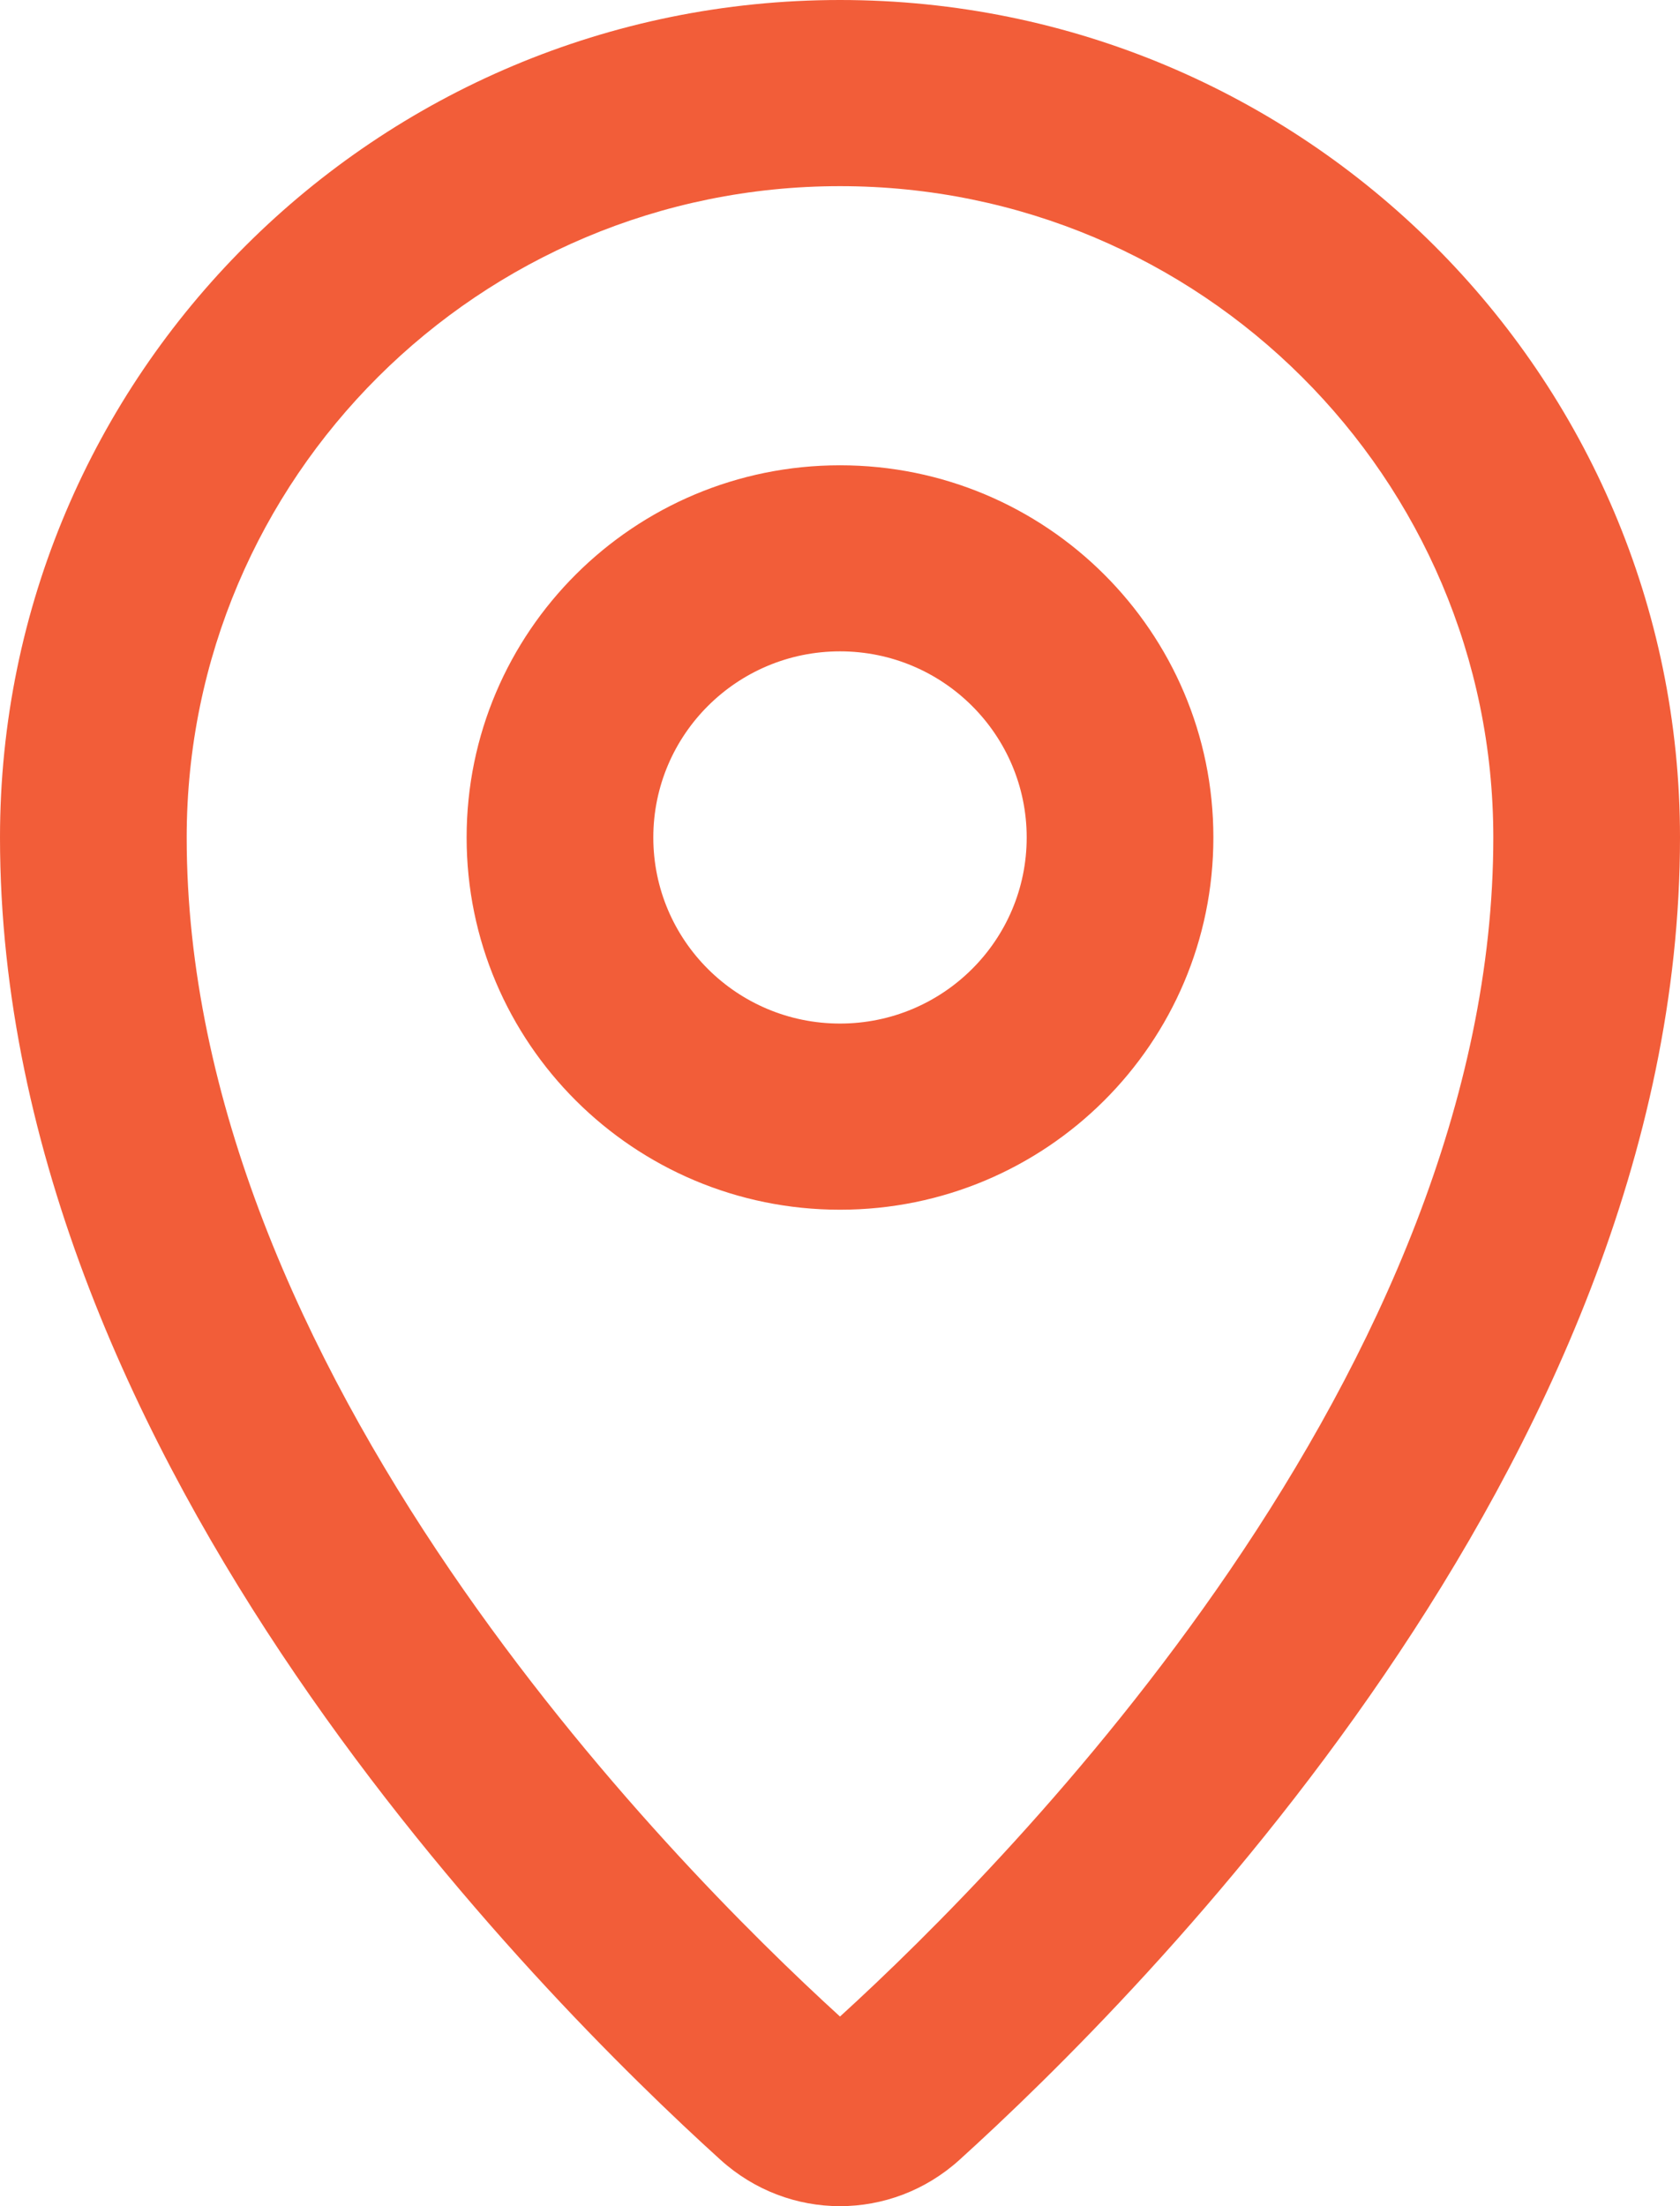 <svg width="16" height="21" viewBox="0 0 16 21" fill="none" xmlns="http://www.w3.org/2000/svg">
<path fill-rule="evenodd" clip-rule="evenodd" d="M8 1.772C4.564 1.772 1.778 4.548 1.778 7.972C1.778 10.479 2.899 12.911 4.287 14.947C5.636 16.925 7.182 18.45 8 19.195C8.818 18.45 10.364 16.925 11.713 14.947C13.101 12.911 14.222 10.479 14.222 7.972C14.222 4.548 11.436 1.772 8 1.772ZM0 7.972C0 3.569 3.582 0 8 0C12.418 0 16 3.569 16 7.972C16 10.985 14.666 13.769 13.184 15.942C11.694 18.127 9.996 19.782 9.138 20.559C8.488 21.147 7.512 21.147 6.862 20.559C6.004 19.782 4.306 18.127 2.816 15.942C1.334 13.769 0 10.985 0 7.972ZM8 6.2C7.018 6.2 6.222 6.994 6.222 7.972C6.222 8.95 7.018 9.743 8 9.743C8.982 9.743 9.778 8.95 9.778 7.972C9.778 6.994 8.982 6.2 8 6.2ZM4.444 7.972C4.444 6.015 6.036 4.429 8 4.429C9.964 4.429 11.556 6.015 11.556 7.972C11.556 9.929 9.964 11.515 8 11.515C6.036 11.515 4.444 9.929 4.444 7.972Z" fill="#F25D39"/>
</svg>
